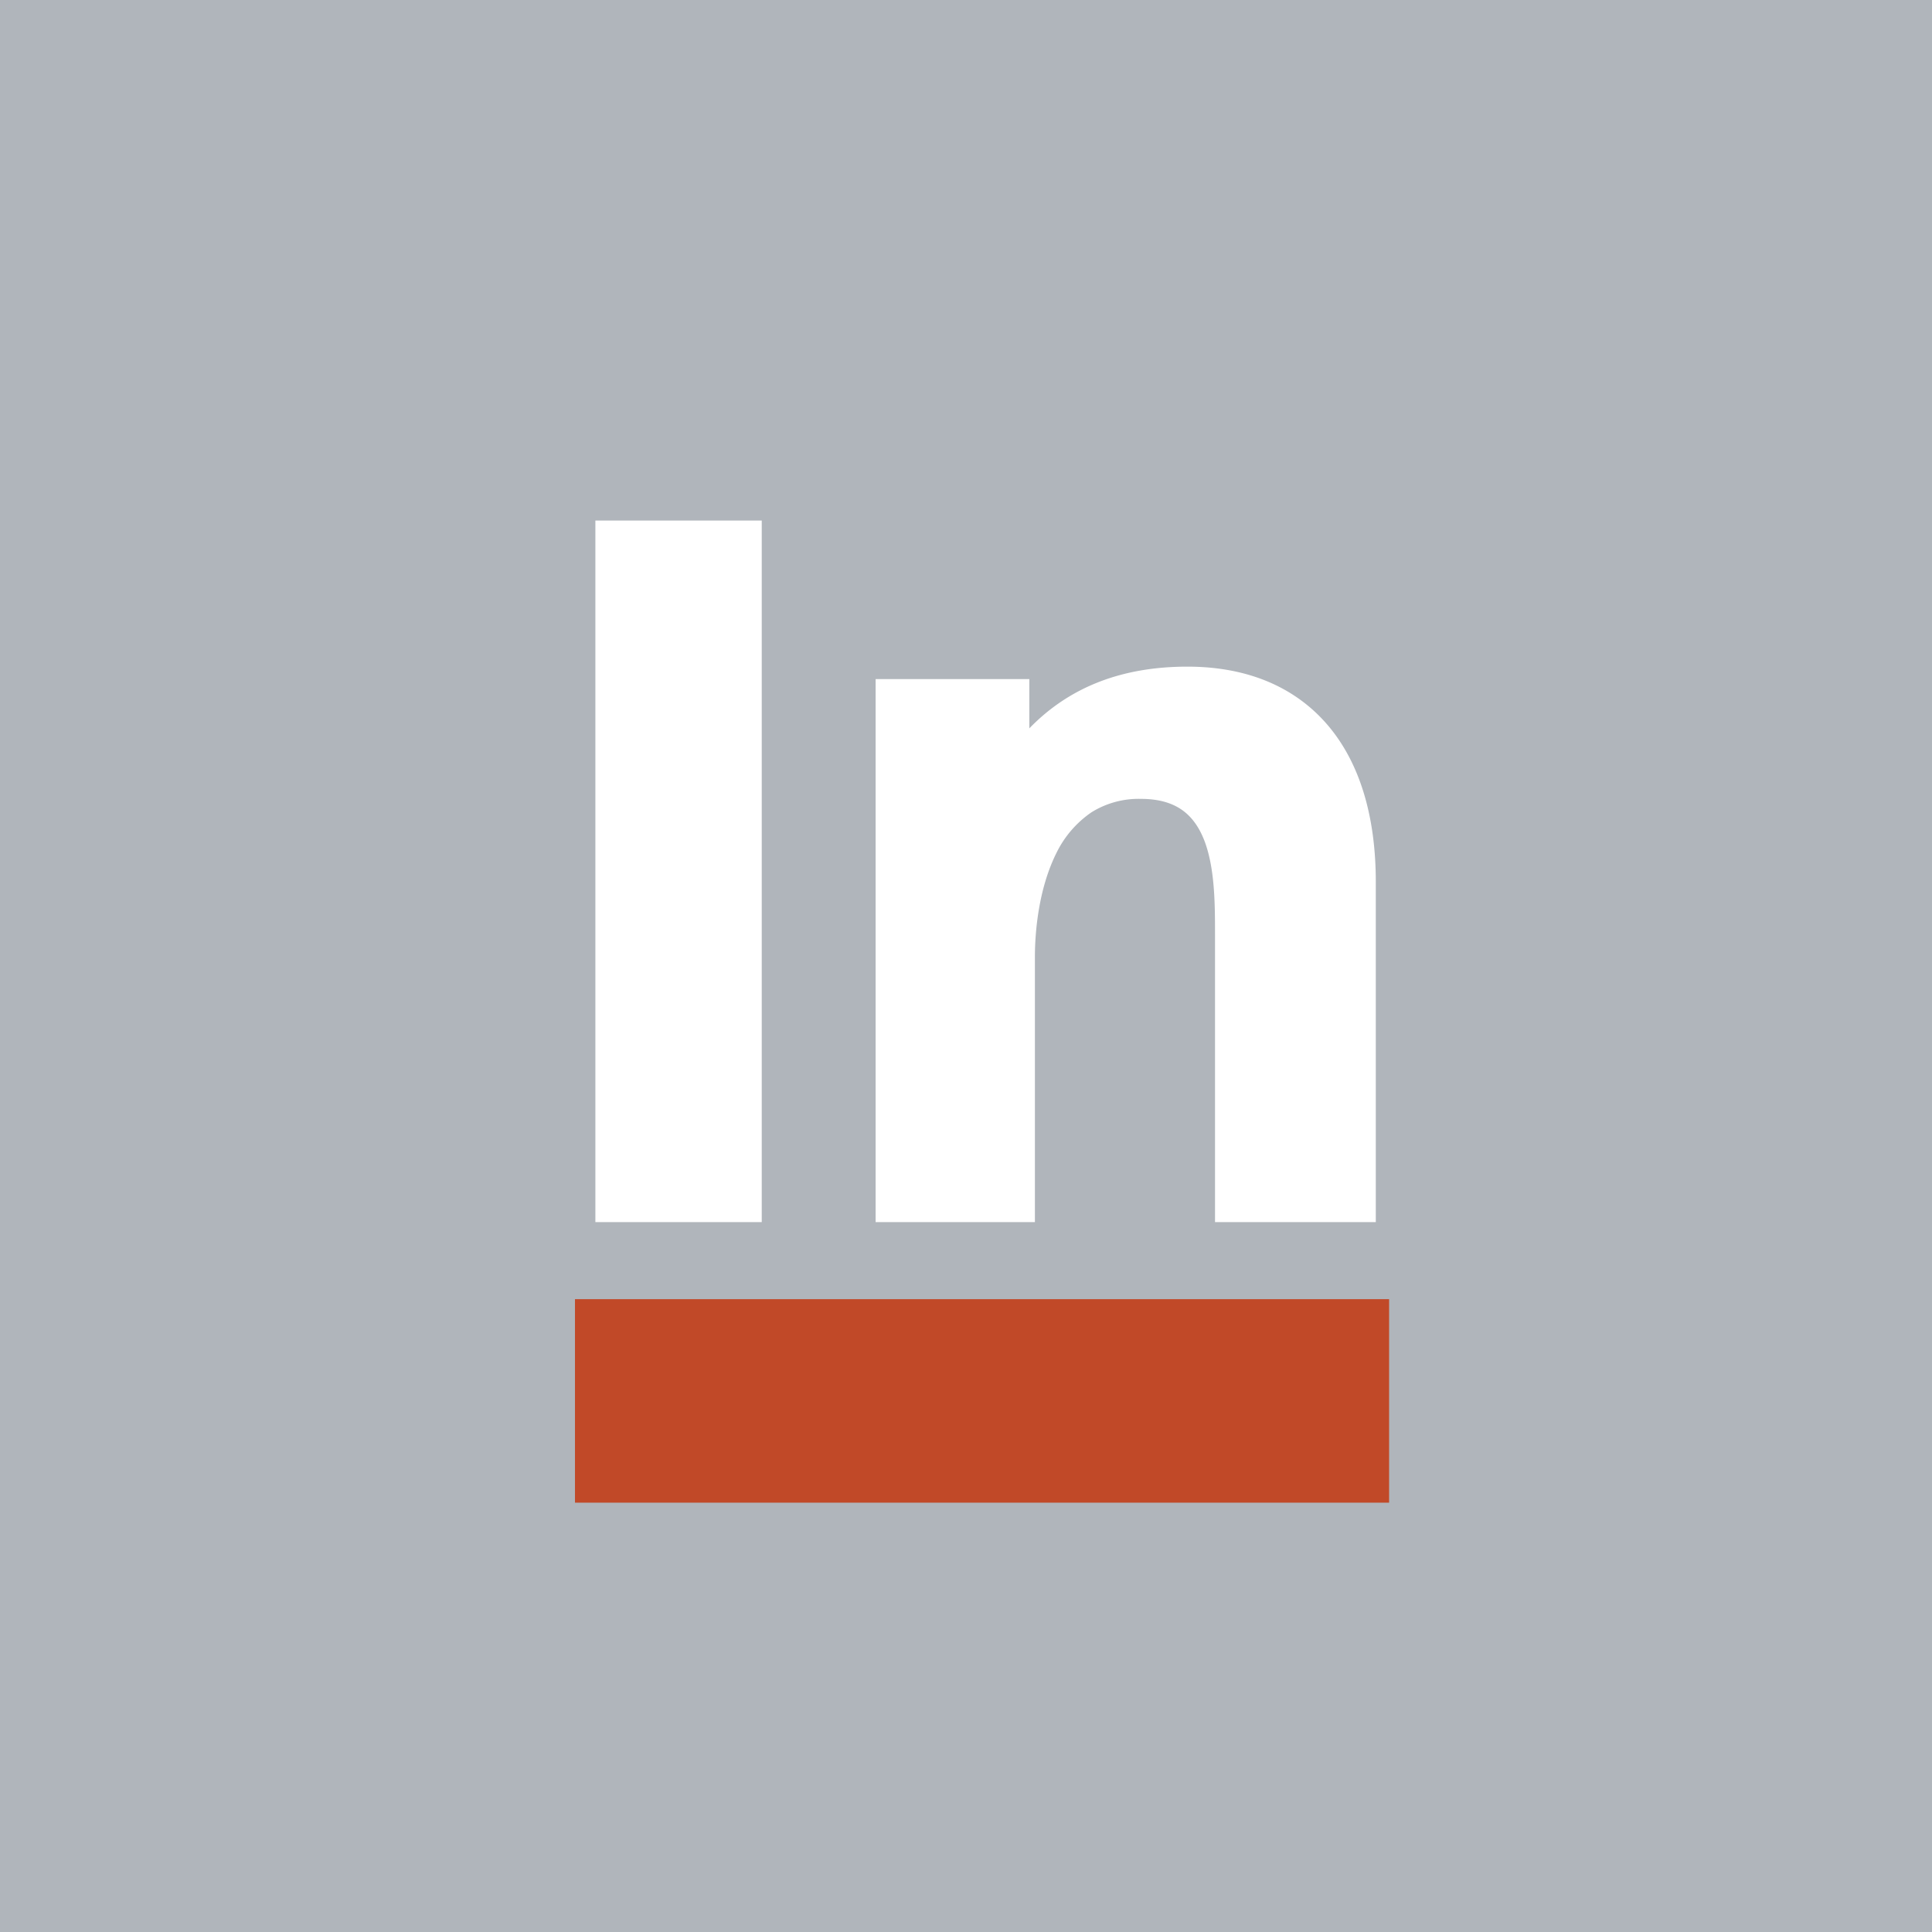 <svg xmlns="http://www.w3.org/2000/svg" viewBox="0 0 18 18"><rect x="0" y="0" width="18" height="18" fill="#333333" stroke="none"/>  <g clip-path="url(#a)">    <path fill="#B0B5BB" d="M0 0h18v18H0V0Z"/>    <path fill="#fff" fill-rule="evenodd" d="M7.097 4.85h-1.55v6.536h1.55V4.85Zm1.061 6.536h1.484v-2.47c0-.226.032-.631.2-.968a.977.977 0 0 1 .327-.38.83.83 0 0 1 .462-.125c.182 0 .306.046.394.112.09.068.154.165.2.288.093.253.095.575.095.855v2.688h1.498v-3.17c0-.612-.15-1.115-.454-1.467-.307-.355-.752-.538-1.301-.538-.606 0-1.097.187-1.473.575v-.459H8.158v5.059Z" clip-rule="evenodd"/>    <path fill="#C14928" d="M5.357 12.104h7.585V14H5.357z"/>  </g>  <defs>    <clipPath id="a">      <path fill="#fff" d="M0 0h18v18H0z"/>    </clipPath>  </defs></svg>